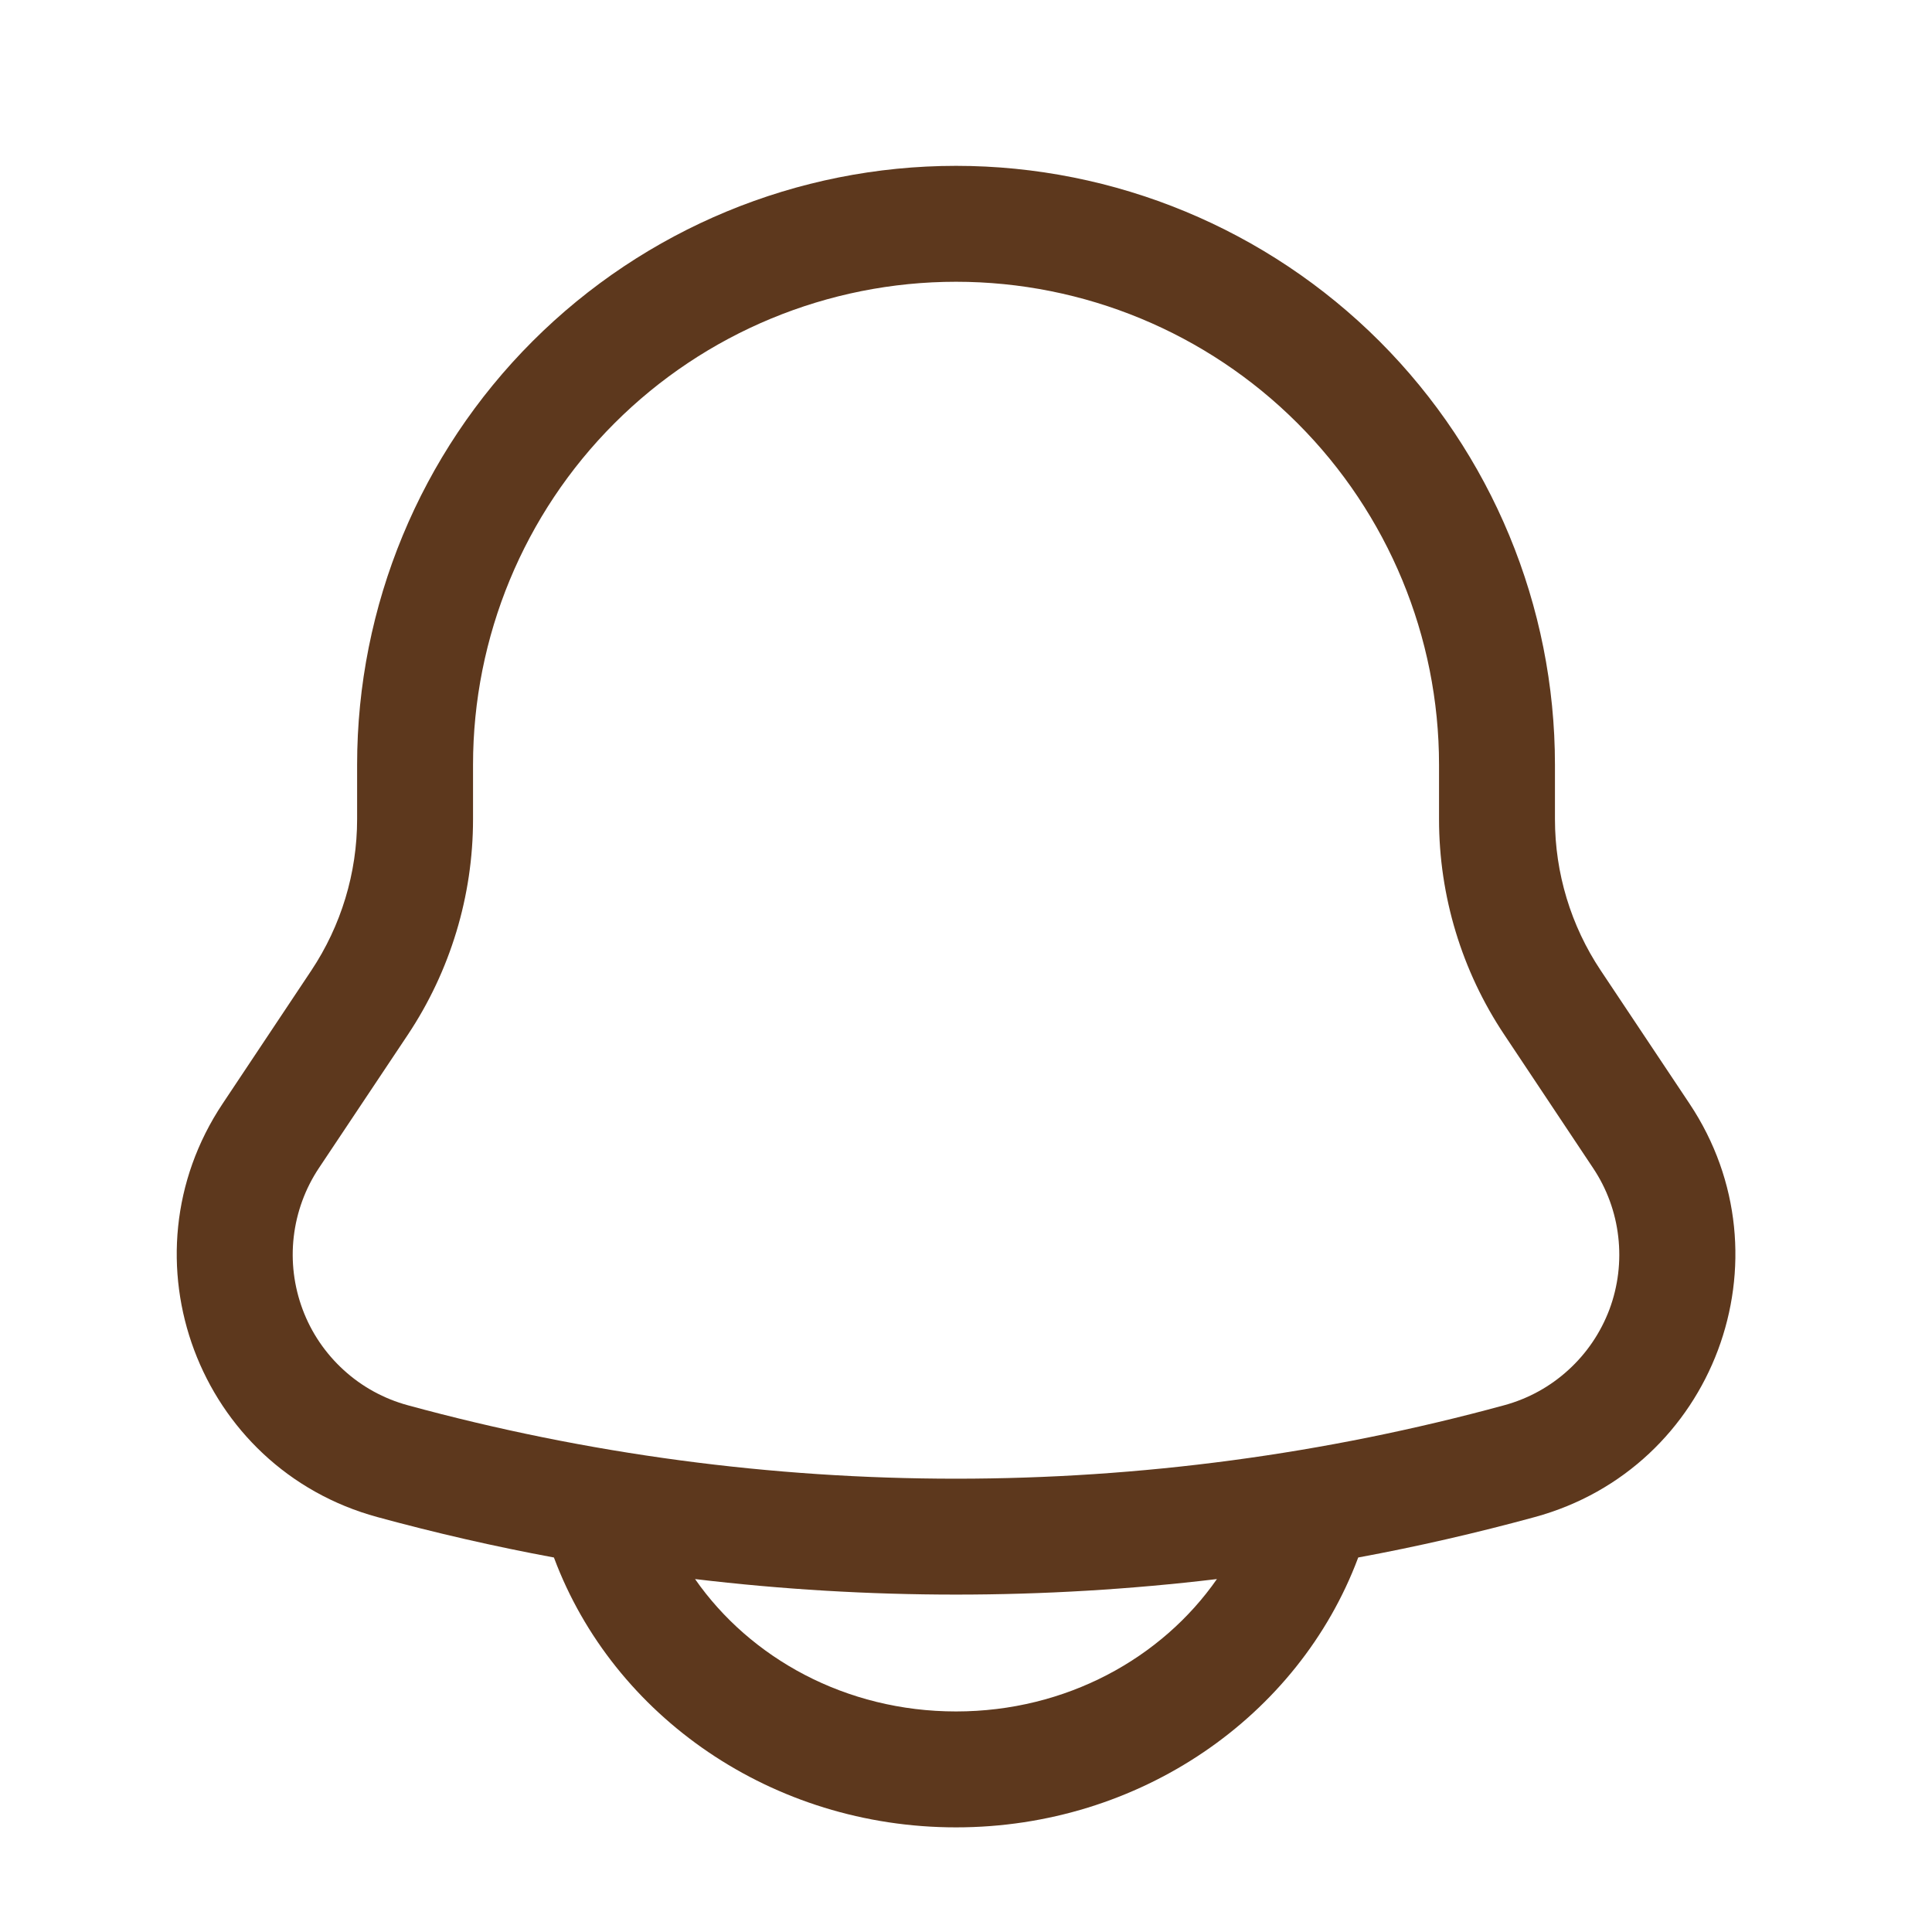 <svg width="25" height="25" viewBox="0 0 25 25" fill="none" xmlns="http://www.w3.org/2000/svg">
<path fill-rule="evenodd" clip-rule="evenodd" d="M12.371 2.146C10.315 2.146 8.344 2.963 6.891 4.416C5.437 5.87 4.621 7.841 4.621 9.896V10.601C4.621 11.297 4.414 11.979 4.028 12.559L2.881 14.281C1.547 16.282 2.565 19 4.884 19.631C5.639 19.837 6.401 20.012 7.168 20.154L7.17 20.16C7.938 22.212 9.993 23.646 12.371 23.646C14.749 23.646 16.804 22.212 17.573 20.16L17.575 20.154C18.343 20.012 19.105 19.837 19.859 19.631C22.178 19 23.196 16.282 21.862 14.281L20.714 12.559C20.327 11.979 20.121 11.297 20.121 10.601V9.896C20.121 7.841 19.304 5.87 17.851 4.416C16.397 2.963 14.426 2.146 12.371 2.146ZM15.747 20.433C13.504 20.701 11.237 20.701 8.994 20.433C9.705 21.454 10.942 22.146 12.371 22.146C13.8 22.146 15.036 21.454 15.747 20.433ZM6.121 9.896C6.121 8.239 6.779 6.649 7.951 5.477C9.123 4.305 10.713 3.646 12.371 3.646C14.028 3.646 15.618 4.305 16.79 5.477C17.962 6.649 18.621 8.239 18.621 9.896V10.601C18.621 11.594 18.915 12.565 19.466 13.39L20.614 15.114C20.792 15.38 20.904 15.685 20.94 16.003C20.977 16.321 20.938 16.644 20.826 16.944C20.713 17.244 20.531 17.513 20.294 17.728C20.058 17.944 19.773 18.1 19.464 18.184C14.819 19.451 9.921 19.451 5.277 18.184C4.968 18.1 4.683 17.944 4.447 17.728C4.21 17.512 4.028 17.244 3.916 16.944C3.804 16.644 3.764 16.322 3.801 16.004C3.838 15.686 3.949 15.381 4.127 15.114L5.277 13.39C5.827 12.564 6.121 11.593 6.121 10.601V9.896Z" fill="#5D381D"/>
</svg>
